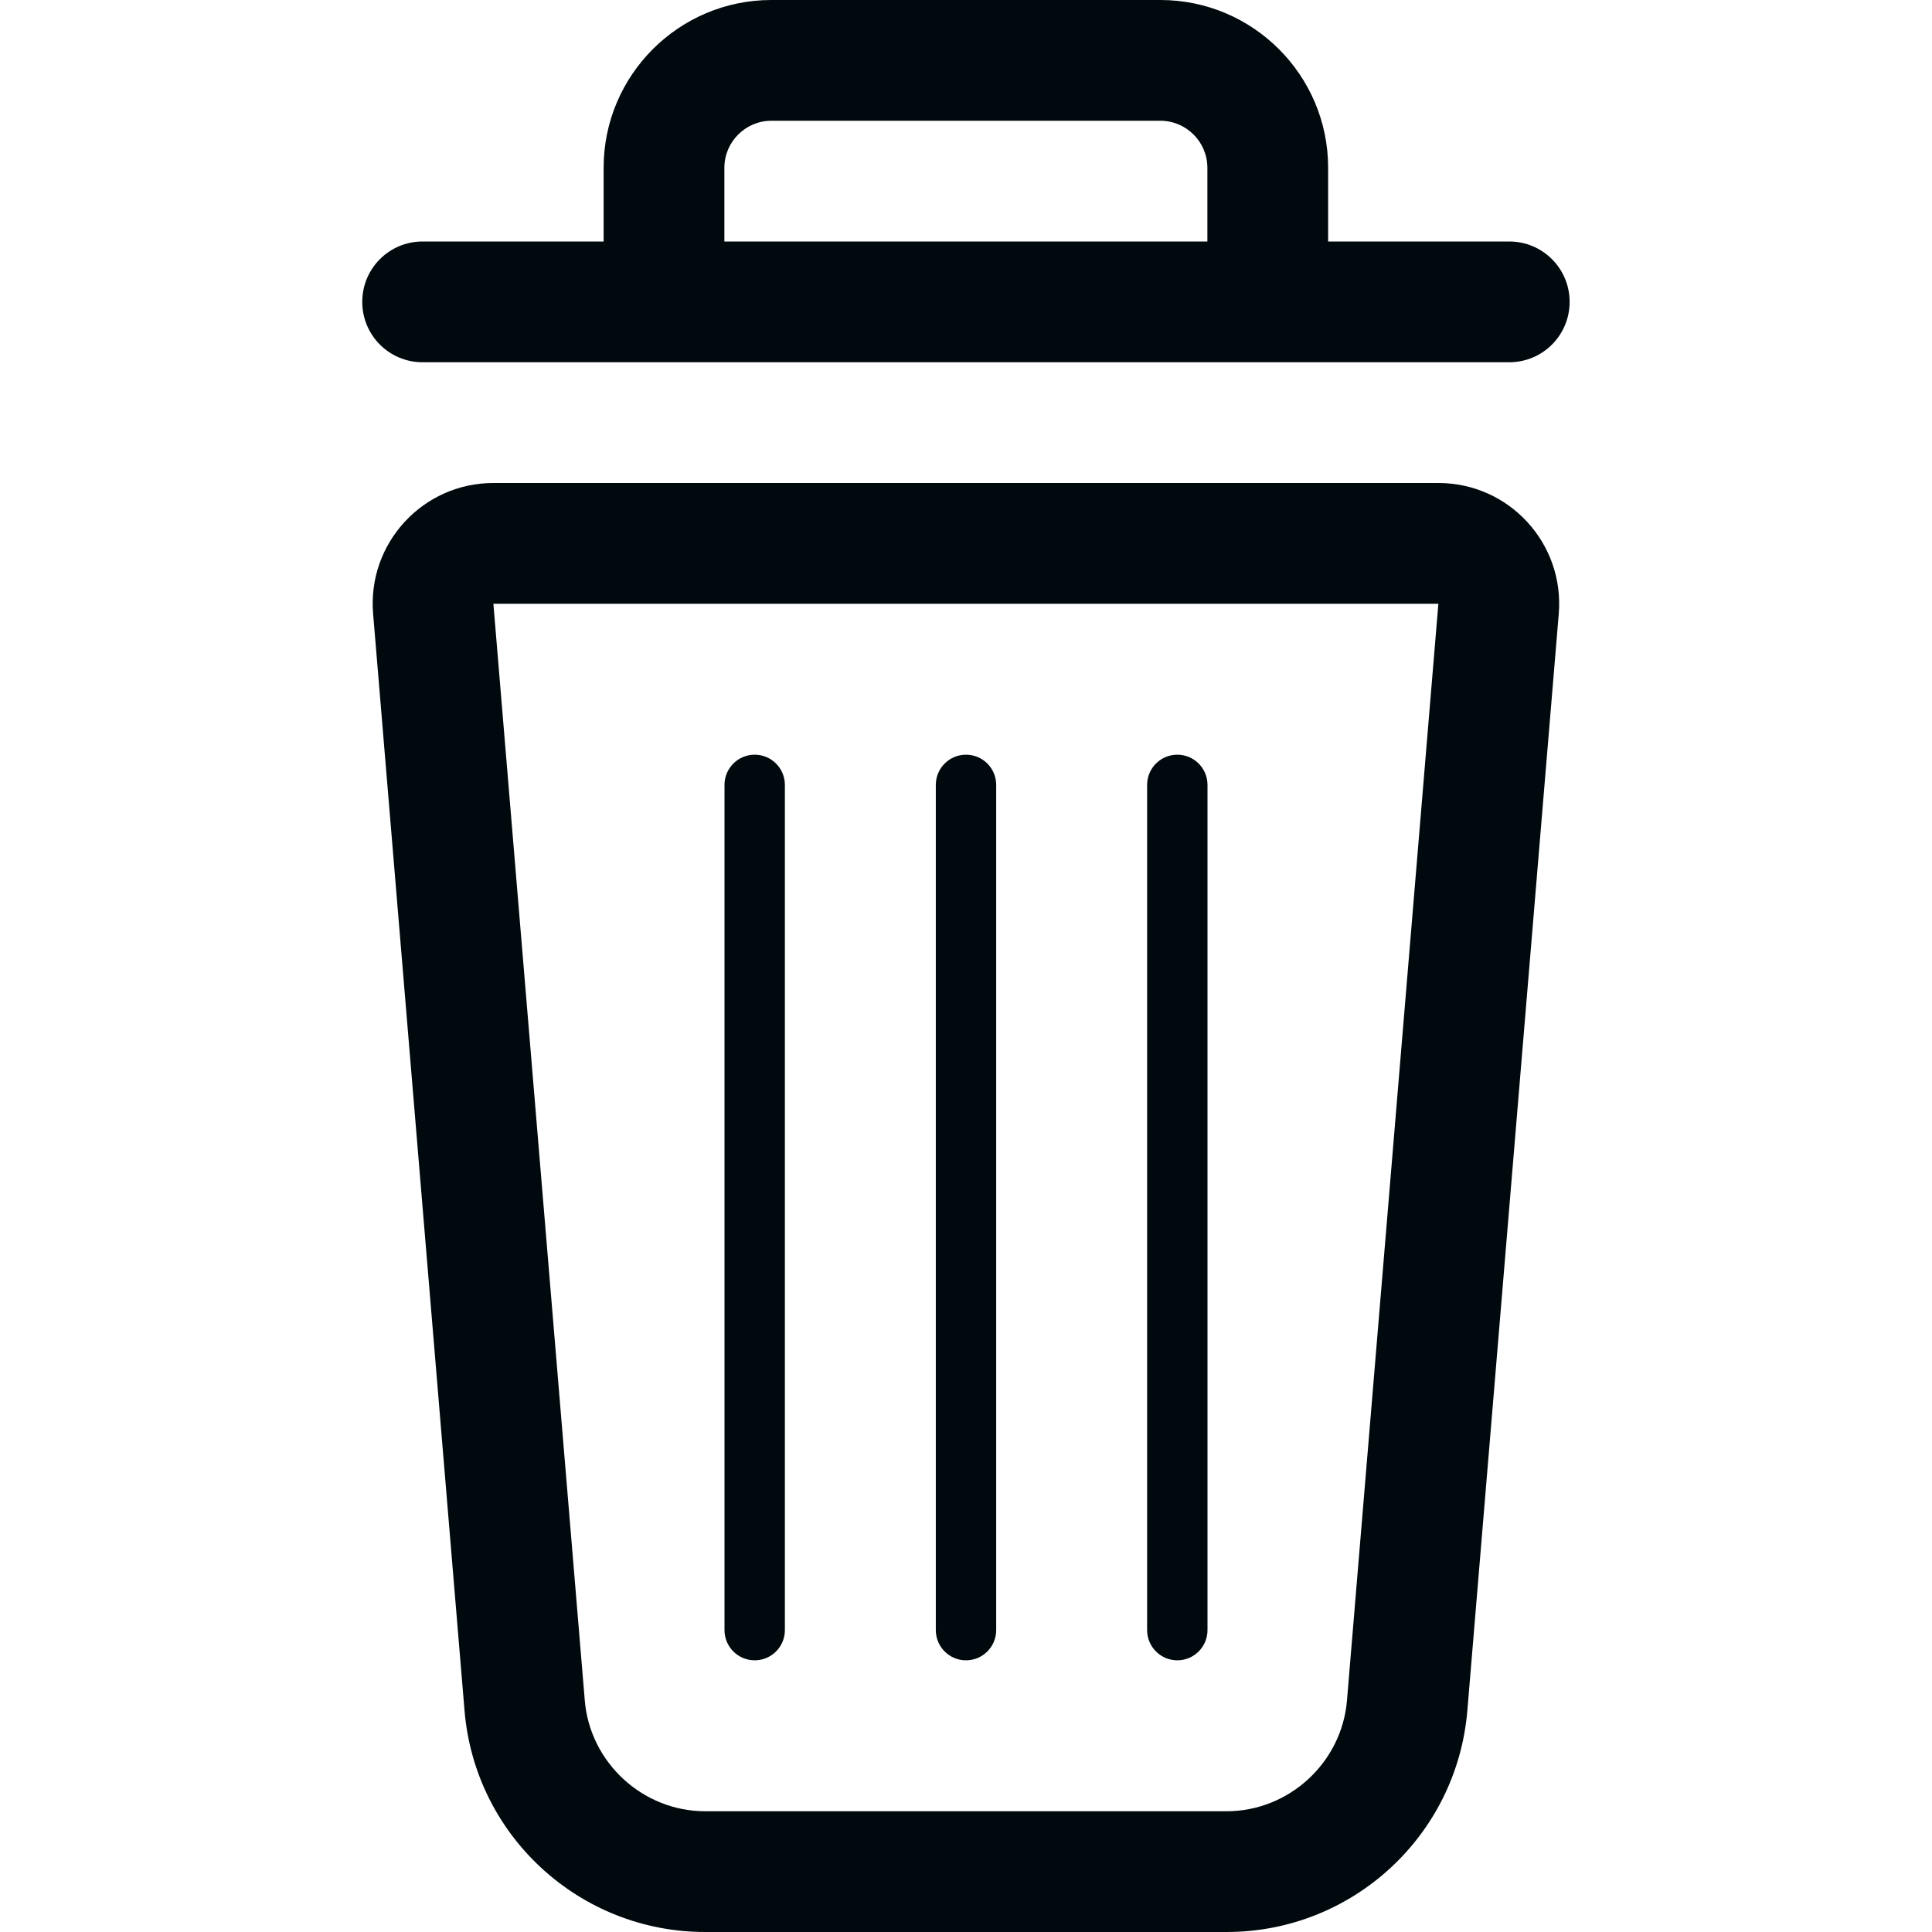 <?xml version="1.0" encoding="UTF-8"?>
<svg width="16px" height="16px" viewBox="0 0 16 16" version="1.1" xmlns="http://www.w3.org/2000/svg" xmlns:xlink="http://www.w3.org/1999/xlink">
    <!-- Generator: Sketch 60.1 (88133) - https://sketch.com -->
    <title>Action/trash/trash_16</title>
    <desc>Created with Sketch.</desc>
    <g id="Action/trash/trash_16" stroke="none" stroke-width="1" fill="none" fill-rule="evenodd">
        <path d="M12.499,2 C12.776,2 12.999,2.224 12.999,2.5 C12.999,2.776 12.776,3 12.499,3 L3.499,3 C3.223,3 3,2.776 3,2.5 C3,2.224 3.223,2 3.499,2 L4.999,2 L4.999,1.389 C4.999,0.623 5.622,0 6.388,0 L9.61,0 C10.376,0 10.999,0.623 10.999,1.389 L10.999,2 L12.499,2 Z M9.999,2 L9.999,1.389 C9.999,1.175 9.824,1 9.61,1 L6.388,1 C6.174,1 5.999,1.175 5.999,1.389 L5.999,2 L9.999,2 Z M11.912,4 C12.498,4 12.957,4.5 12.909,5.083 L12.152,14.166 C12.065,15.203 11.199,16 10.158,16 L5.84,16 C4.8,16 3.933,15.203 3.847,14.166 L3.09,5.083 C3.041,4.5 3.501,4 4.086,4 L11.912,4 Z M11.155,14.083 L11.912,5 L4.086,5 L4.843,14.083 C4.886,14.598 5.324,15 5.84,15 L10.158,15 C10.674,15 11.112,14.598 11.155,14.083 Z M6,6.5 C6,6.362 6.112,6.25 6.25,6.25 C6.388,6.25 6.5,6.362 6.5,6.5 L6.5,13.5 C6.5,13.638 6.388,13.75 6.25,13.75 C6.112,13.75 6,13.638 6,13.5 L6,6.5 Z M9.5,6.5 C9.5,6.362 9.612,6.25 9.75,6.25 C9.888,6.25 10,6.362 10,6.5 L10,13.5 C10,13.638 9.888,13.75 9.75,13.75 C9.612,13.75 9.5,13.638 9.5,13.5 L9.5,6.5 Z M7.75,6.5 C7.75,6.362 7.862,6.25 8,6.25 C8.138,6.25 8.25,6.362 8.25,6.5 L8.25,13.5 C8.25,13.638 8.138,13.75 8,13.75 C7.862,13.75 7.75,13.638 7.75,13.5 L7.75,6.5 Z" id="trash_16" fill="#00090D"></path>
    </g>
</svg>